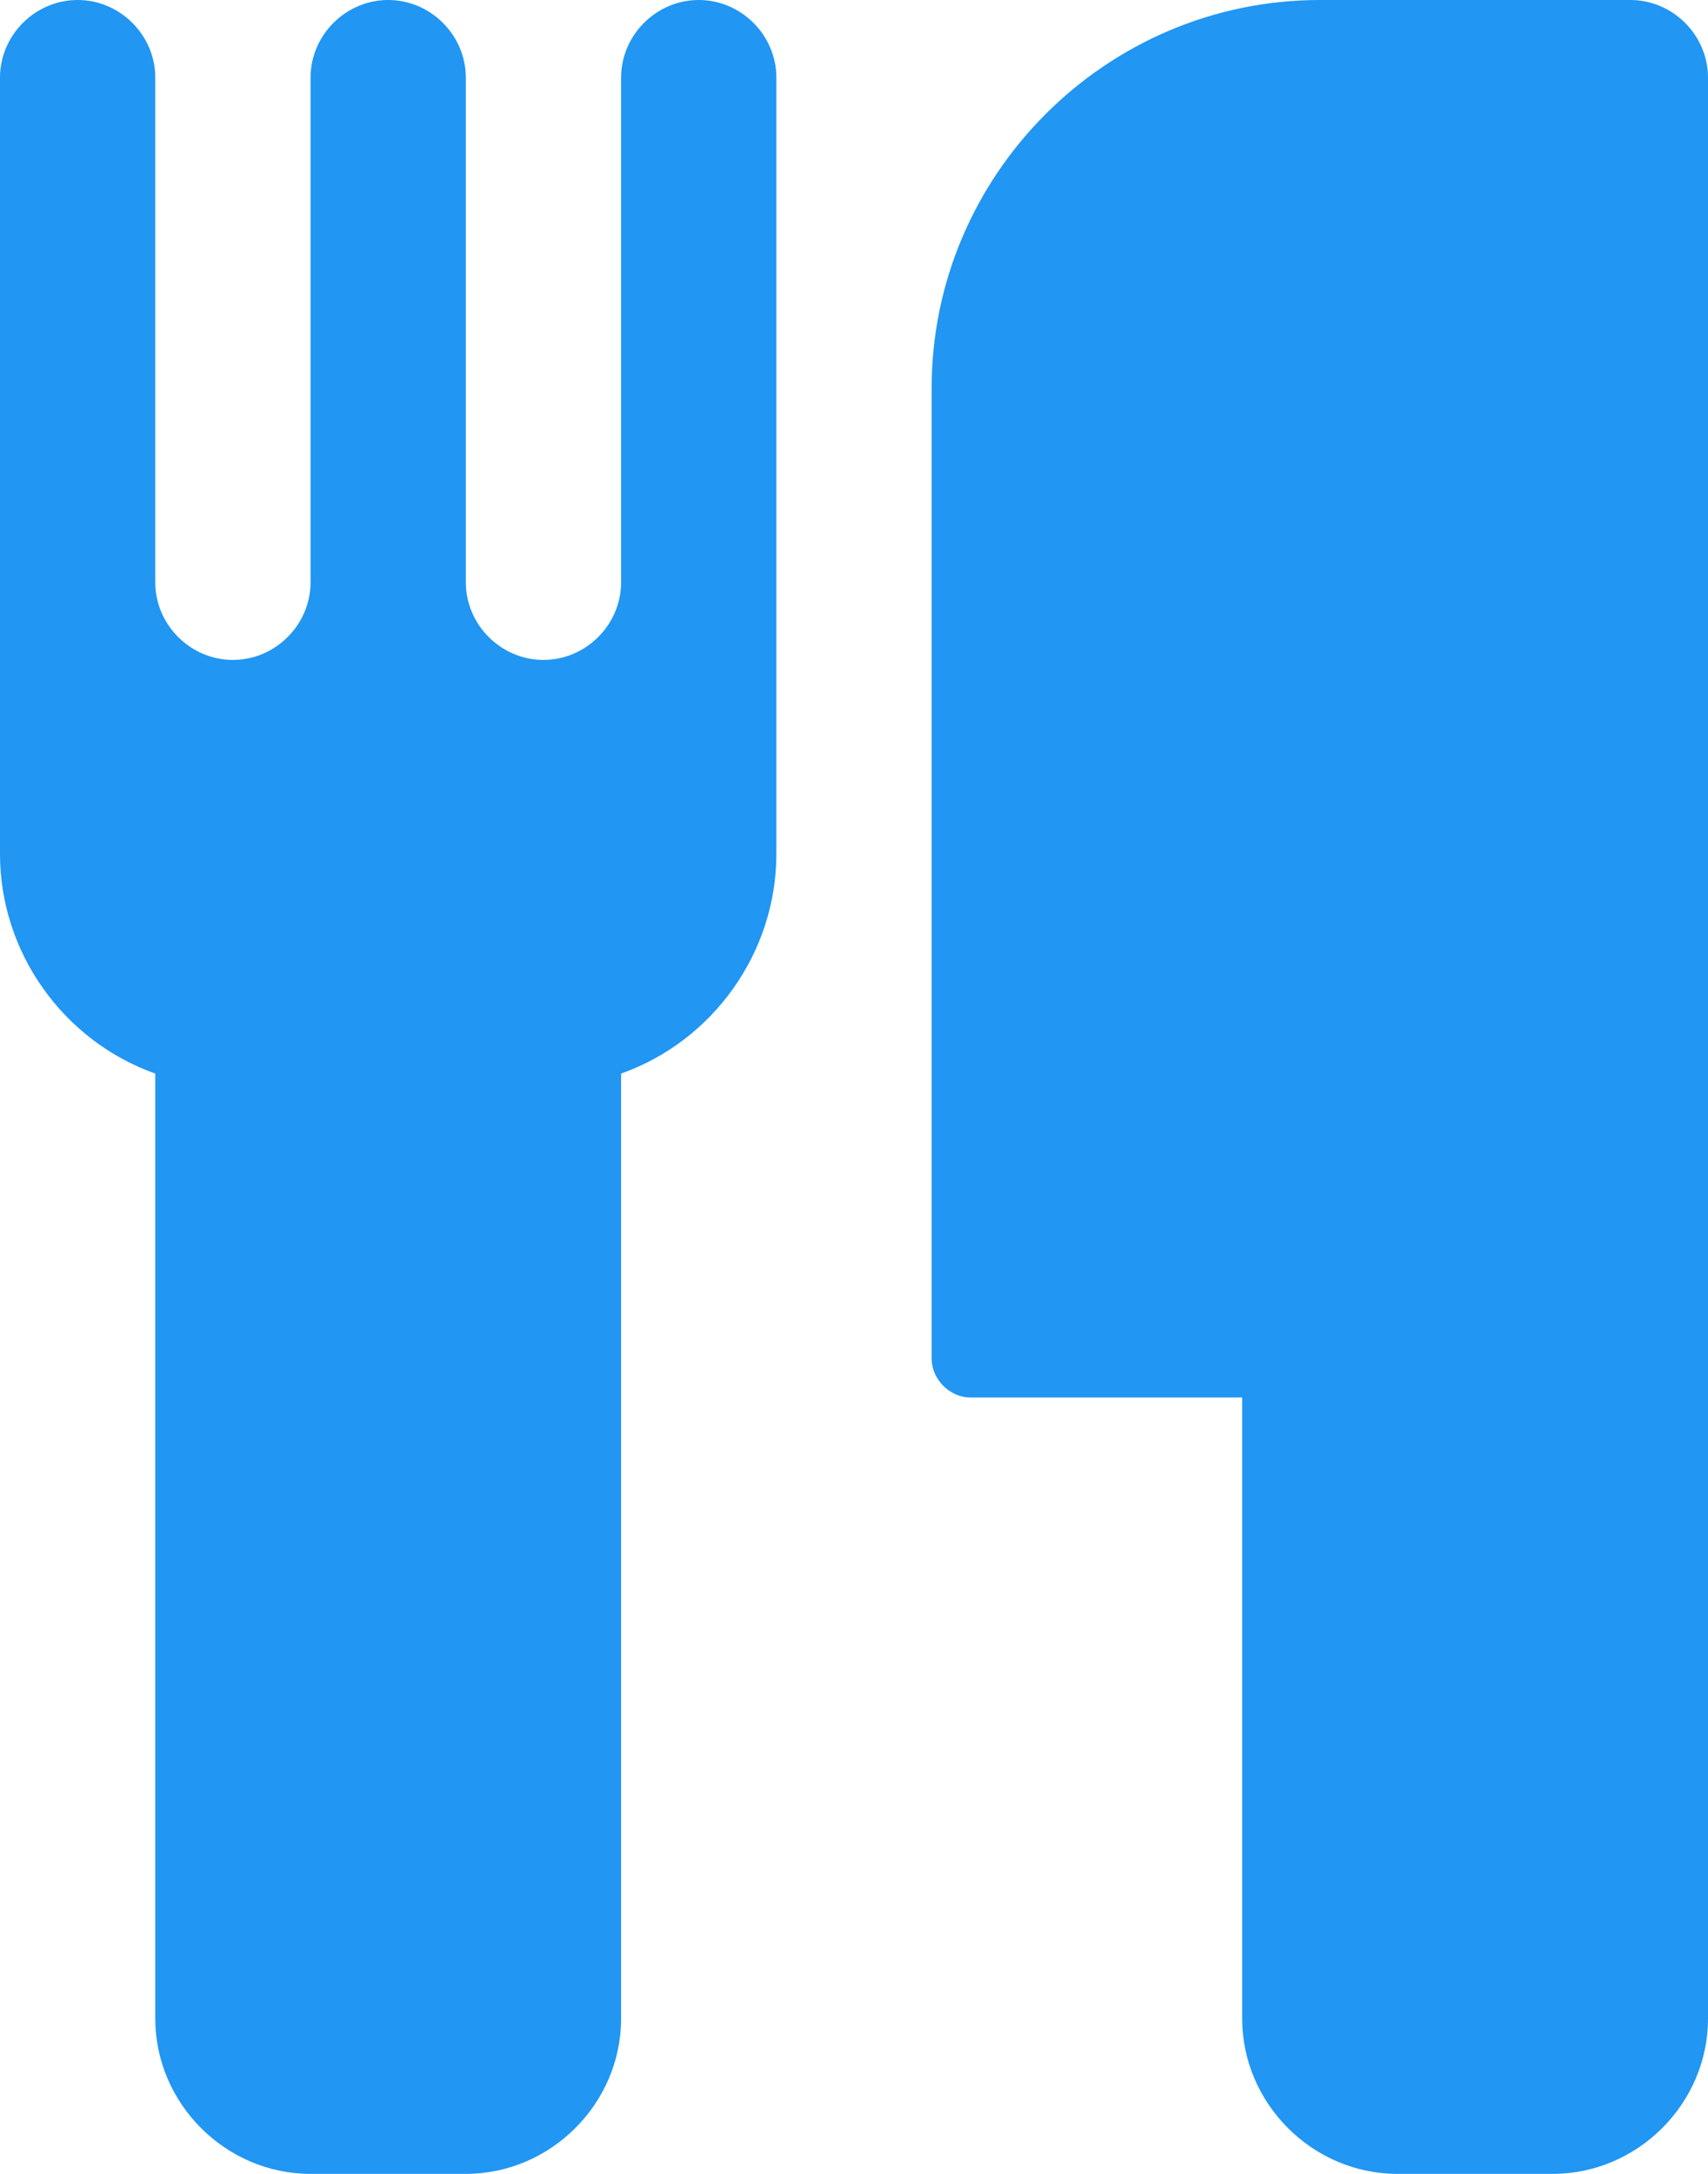 <?xml version="1.0" encoding="utf-8"?>
<!-- Generator: Adobe Illustrator 16.0.0, SVG Export Plug-In . SVG Version: 6.00 Build 0)  -->
<!DOCTYPE svg PUBLIC "-//W3C//DTD SVG 1.1//EN" "http://www.w3.org/Graphics/SVG/1.1/DTD/svg11.dtd">
<svg version="1.1" id="Layer_1" xmlns="http://www.w3.org/2000/svg" xmlns:xlink="http://www.w3.org/1999/xlink" x="0px" y="0px"
	 width="22px" height="28px" viewBox="0 0 22 28" enable-background="new 0 0 22 28" xml:space="preserve">
<title>cutlery</title>
<path fill="#2196F3" d="M10,1v10c0,1.266-0.812,2.406-2,2.828V26c0,1.094-0.906,2-2,2H4c-1.094,0-2-0.906-2-2V13.828
	C0.812,13.406,0,12.265,0,11V1c0-0.547,0.453-1,1-1s1,0.453,1,1v6.5c0,0.547,0.453,1,1,1s1-0.453,1-1V1c0-0.547,0.453-1,1-1
	s1,0.453,1,1v6.5c0,0.547,0.453,1,1,1s1-0.453,1-1V1c0-0.547,0.453-1,1-1S10,0.453,10,1z M22,1v25c0,1.094-0.906,2-2,2h-2
	c-1.094,0-2-0.906-2-2v-8h-3.5c-0.266,0-0.5-0.234-0.5-0.5V5c0-2.75,2.25-5,5-5h4C21.547,0,22,0.453,22,1z"/>
</svg>
